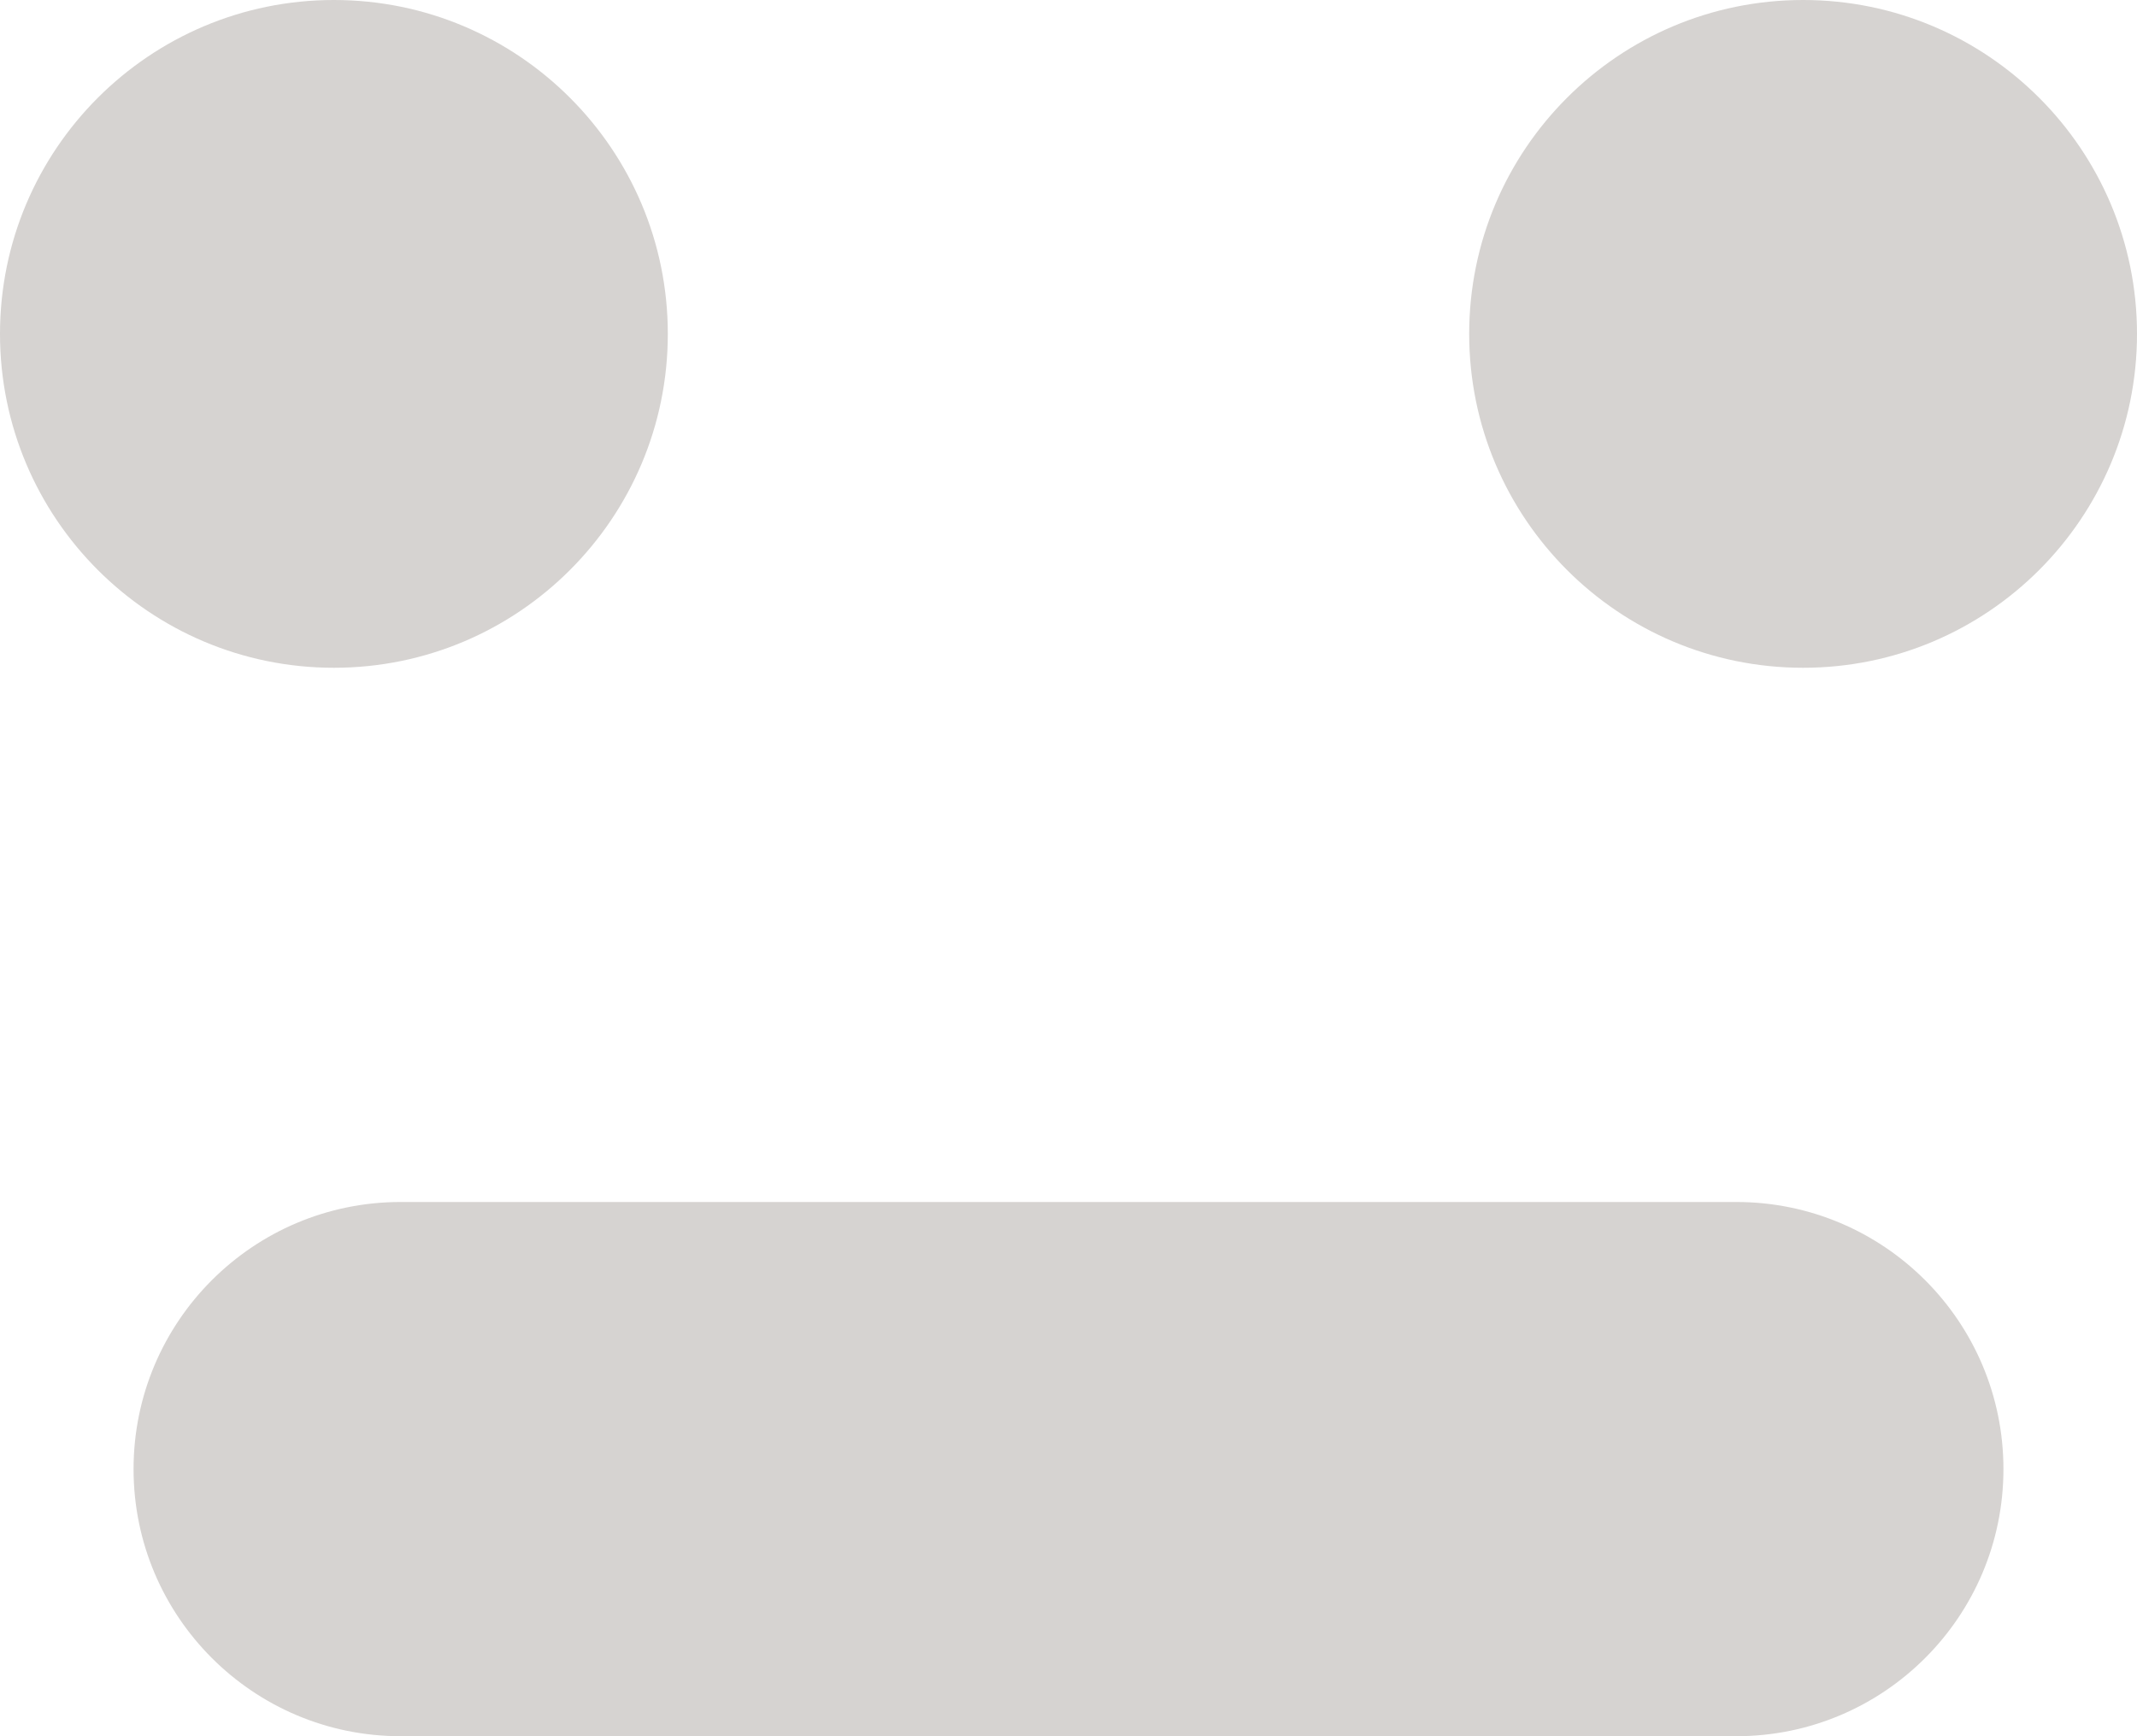 <svg width="32" height="26" viewBox="0 0 32 26" fill="none" xmlns="http://www.w3.org/2000/svg">
<path d="M10 5C10 2.239 7.761 0 5 0C2.239 0 0 2.239 0 5C0 7.761 2.239 10 5 10C7.761 10 10 7.761 10 5Z" fill="#D6D3D1"/>
<path d="M32 5C32 2.239 29.761 0 27 0C24.239 0 22 2.239 22 5C22 7.761 24.239 10 27 10C29.761 10 32 7.761 32 5Z" fill="#D6D3D1"/>
<path d="M6 18C3.791 18 2 19.791 2 22C2 24.209 3.791 26 6 26H26C28.209 26 30 24.209 30 22C30 19.791 28.209 18 26 18H6Z" fill="#D6D3D1"/>
</svg>
